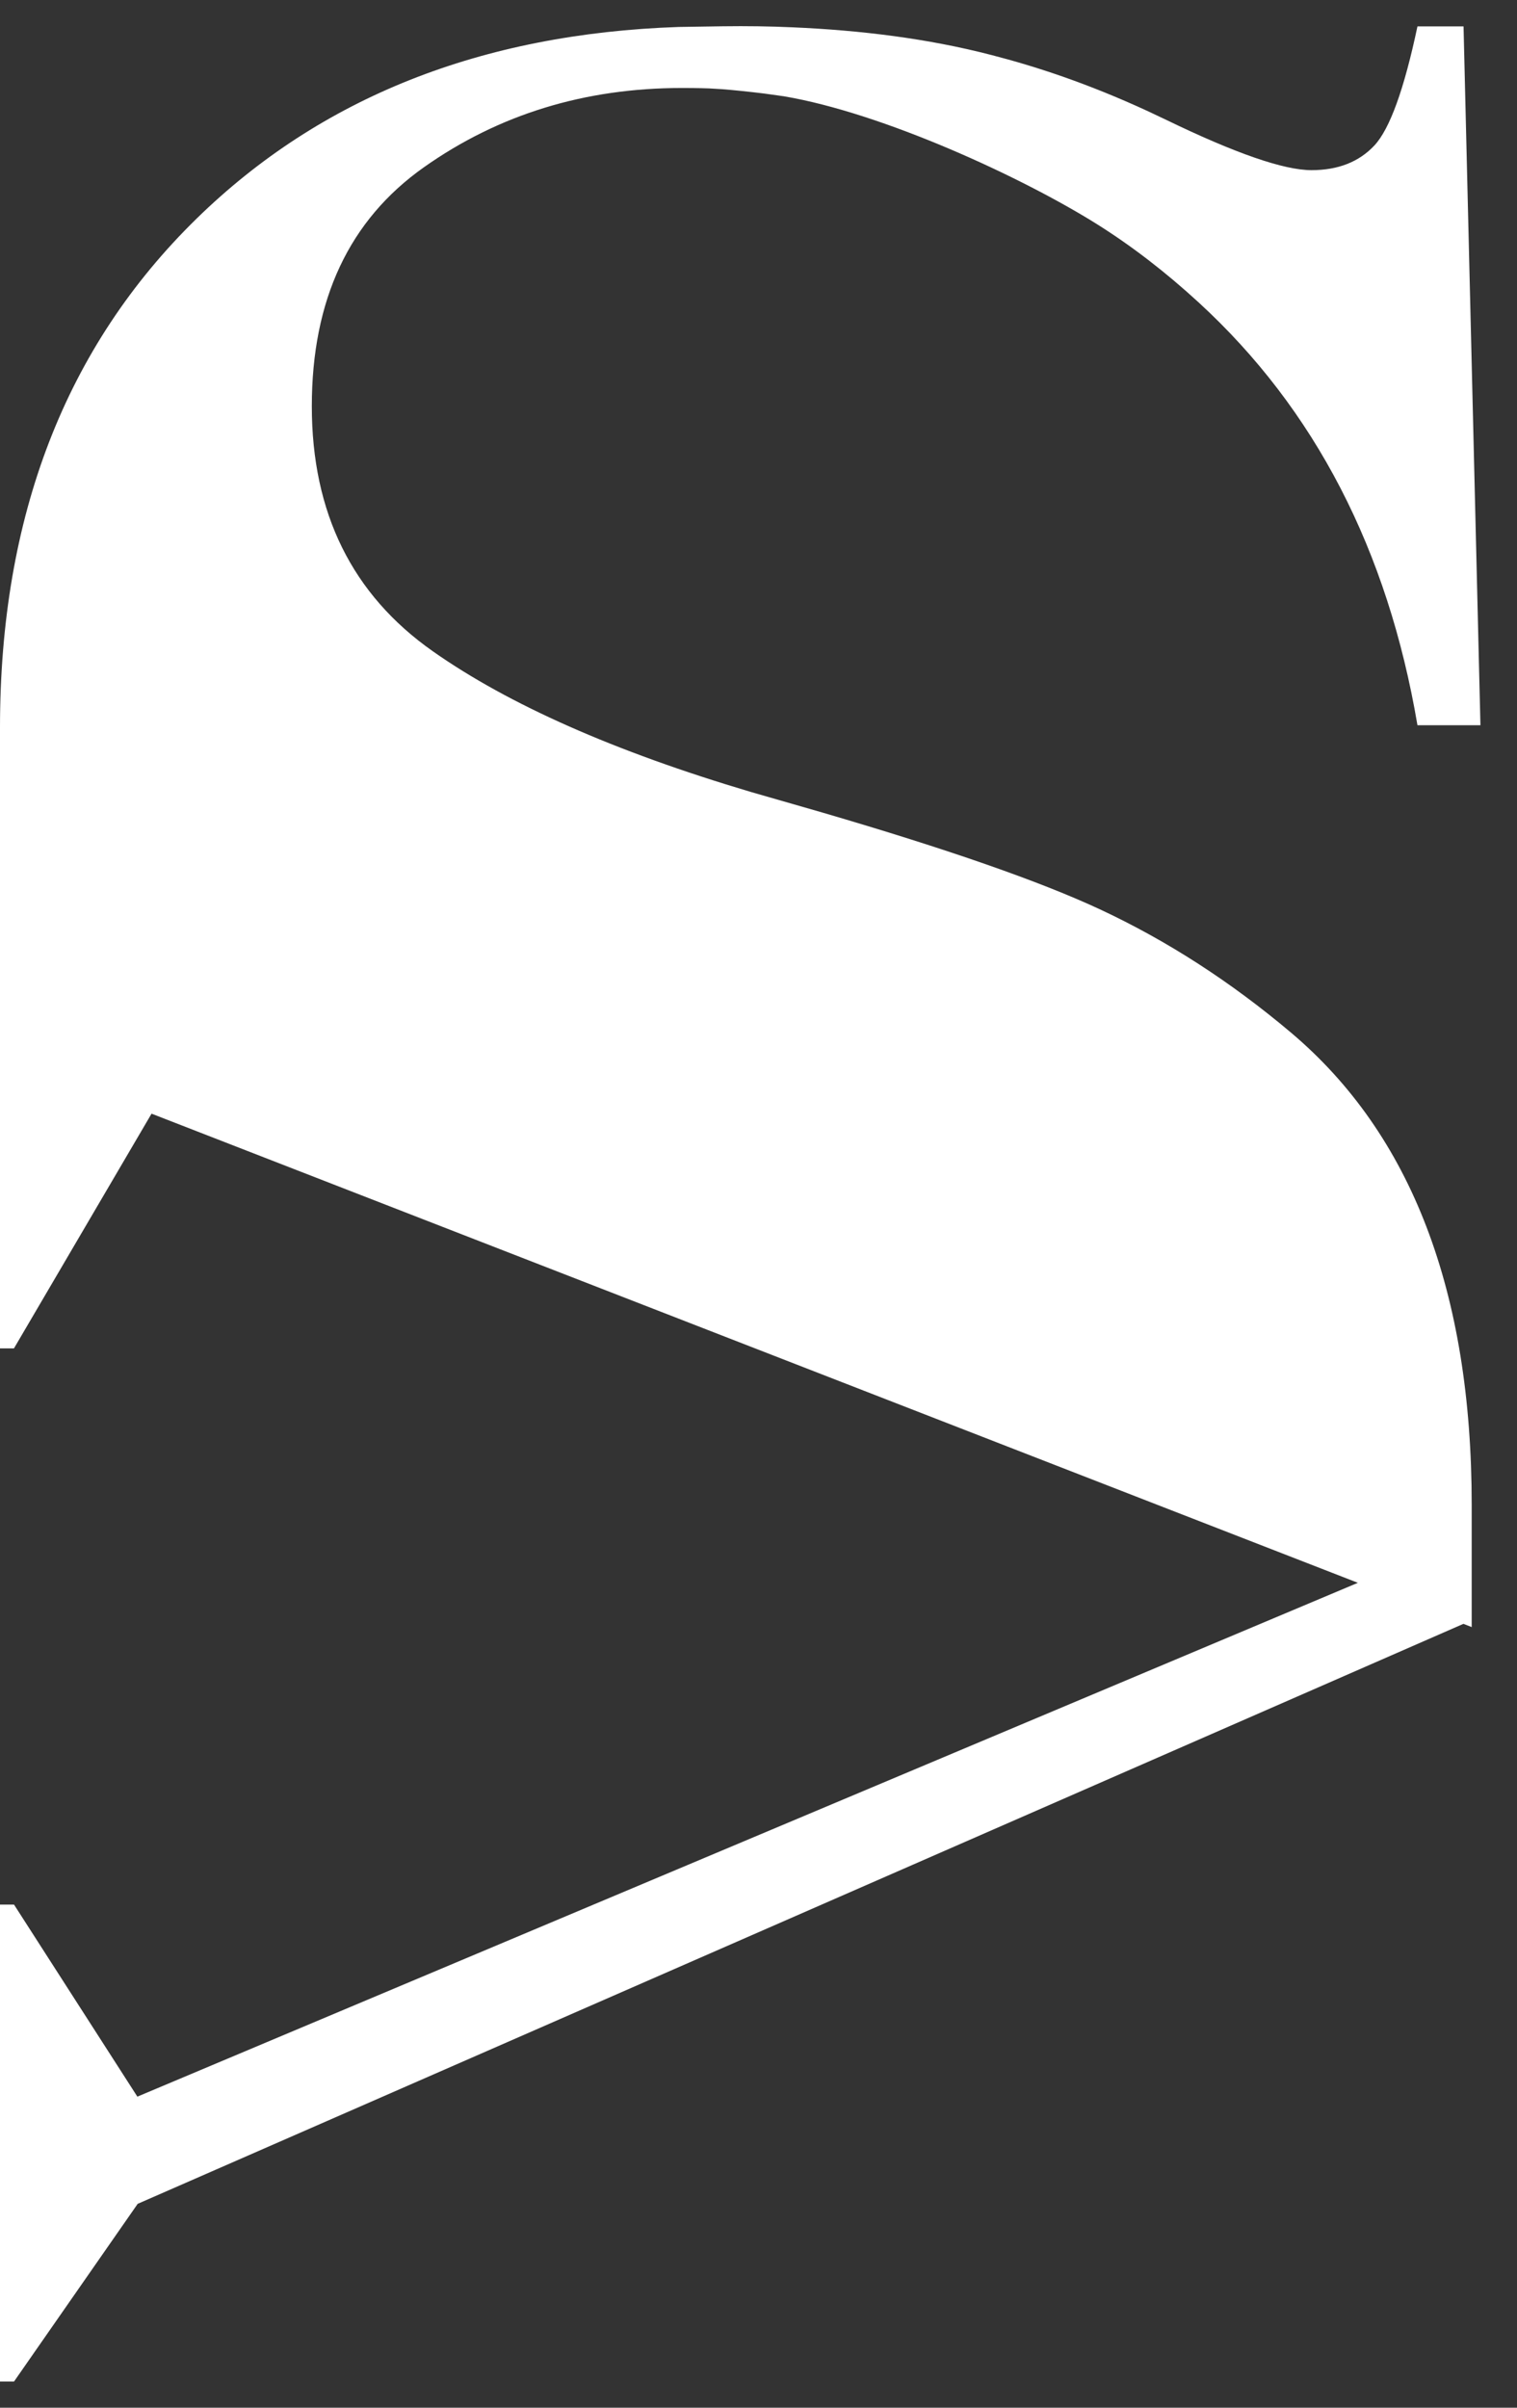 <?xml version="1.0" encoding="UTF-8"?>
<svg width="29px" height="46px" viewBox="0 0 29 46" version="1.1" xmlns="http://www.w3.org/2000/svg" xmlns:xlink="http://www.w3.org/1999/xlink">
    <rect x="0" y="0" width="29" height="46" fill="#333333" stroke="none"/>
    <!-- Generator: Sketch Beta 60.1 (88133) - https://sketch.com -->
    <title>Path</title>
    <desc>Created with Sketch Beta.</desc>
    <g id="Page-1" stroke="none" stroke-width="1" fill="none" fill-rule="evenodd">
        <g id="Artboard" transform="translate(-15, -7)" fill="#FFFFFF">
            <g id="Nav" transform="translate(-150, 0)">
                <path d="M180.155,7.522 C181.459,7.579 182.738,7.736 183.952,8.051 C184.788,8.266 185.776,8.586 186.941,9.123 L187.296,9.291 C188.618,9.931 189.543,10.251 190.071,10.251 C190.58,10.251 190.981,10.093 191.275,9.778 C191.568,9.463 191.843,8.705 192.097,7.504 L192.978,7.504 L193.301,20.856 L192.097,20.856 C191.529,17.508 190.135,14.815 187.913,12.777 C187.281,12.197 186.635,11.7 185.974,11.285 C184.539,10.385 181.879,9.16 179.988,8.84 L179.609,8.787 C179.35,8.755 179.037,8.722 178.806,8.704 L178.553,8.689 C178.337,8.681 178.122,8.681 178.036,8.681 C176.179,8.681 174.536,9.185 173.106,10.194 C171.676,11.203 170.961,12.726 170.961,14.762 C170.961,16.799 171.732,18.359 173.273,19.442 C174.724,20.462 176.75,21.358 179.352,22.13 L180.718,22.523 C183.113,23.223 184.884,23.84 186.031,24.375 C187.312,24.973 188.528,25.757 189.68,26.729 C191.982,28.672 193.134,31.68 193.134,35.753 L193.134,38.086 L192.976,38.024 L167.632,49.105 L165.268,52.5 L165,52.5 L165,43.388 L165.268,43.388 L167.626,47.057 L190.958,37.24 L167.897,28.277 L165.267,32.761 L165,32.761 L165,20.9 C165,16.864 166.253,13.623 168.76,11.175 C171.128,8.863 174.2,7.643 177.976,7.515 L178.821,7.502 L178.821,7.502 C179.274,7.496 179.719,7.502 180.155,7.522 Z" id="Path"></path>
            </g>
        </g>
    </g>
</svg>